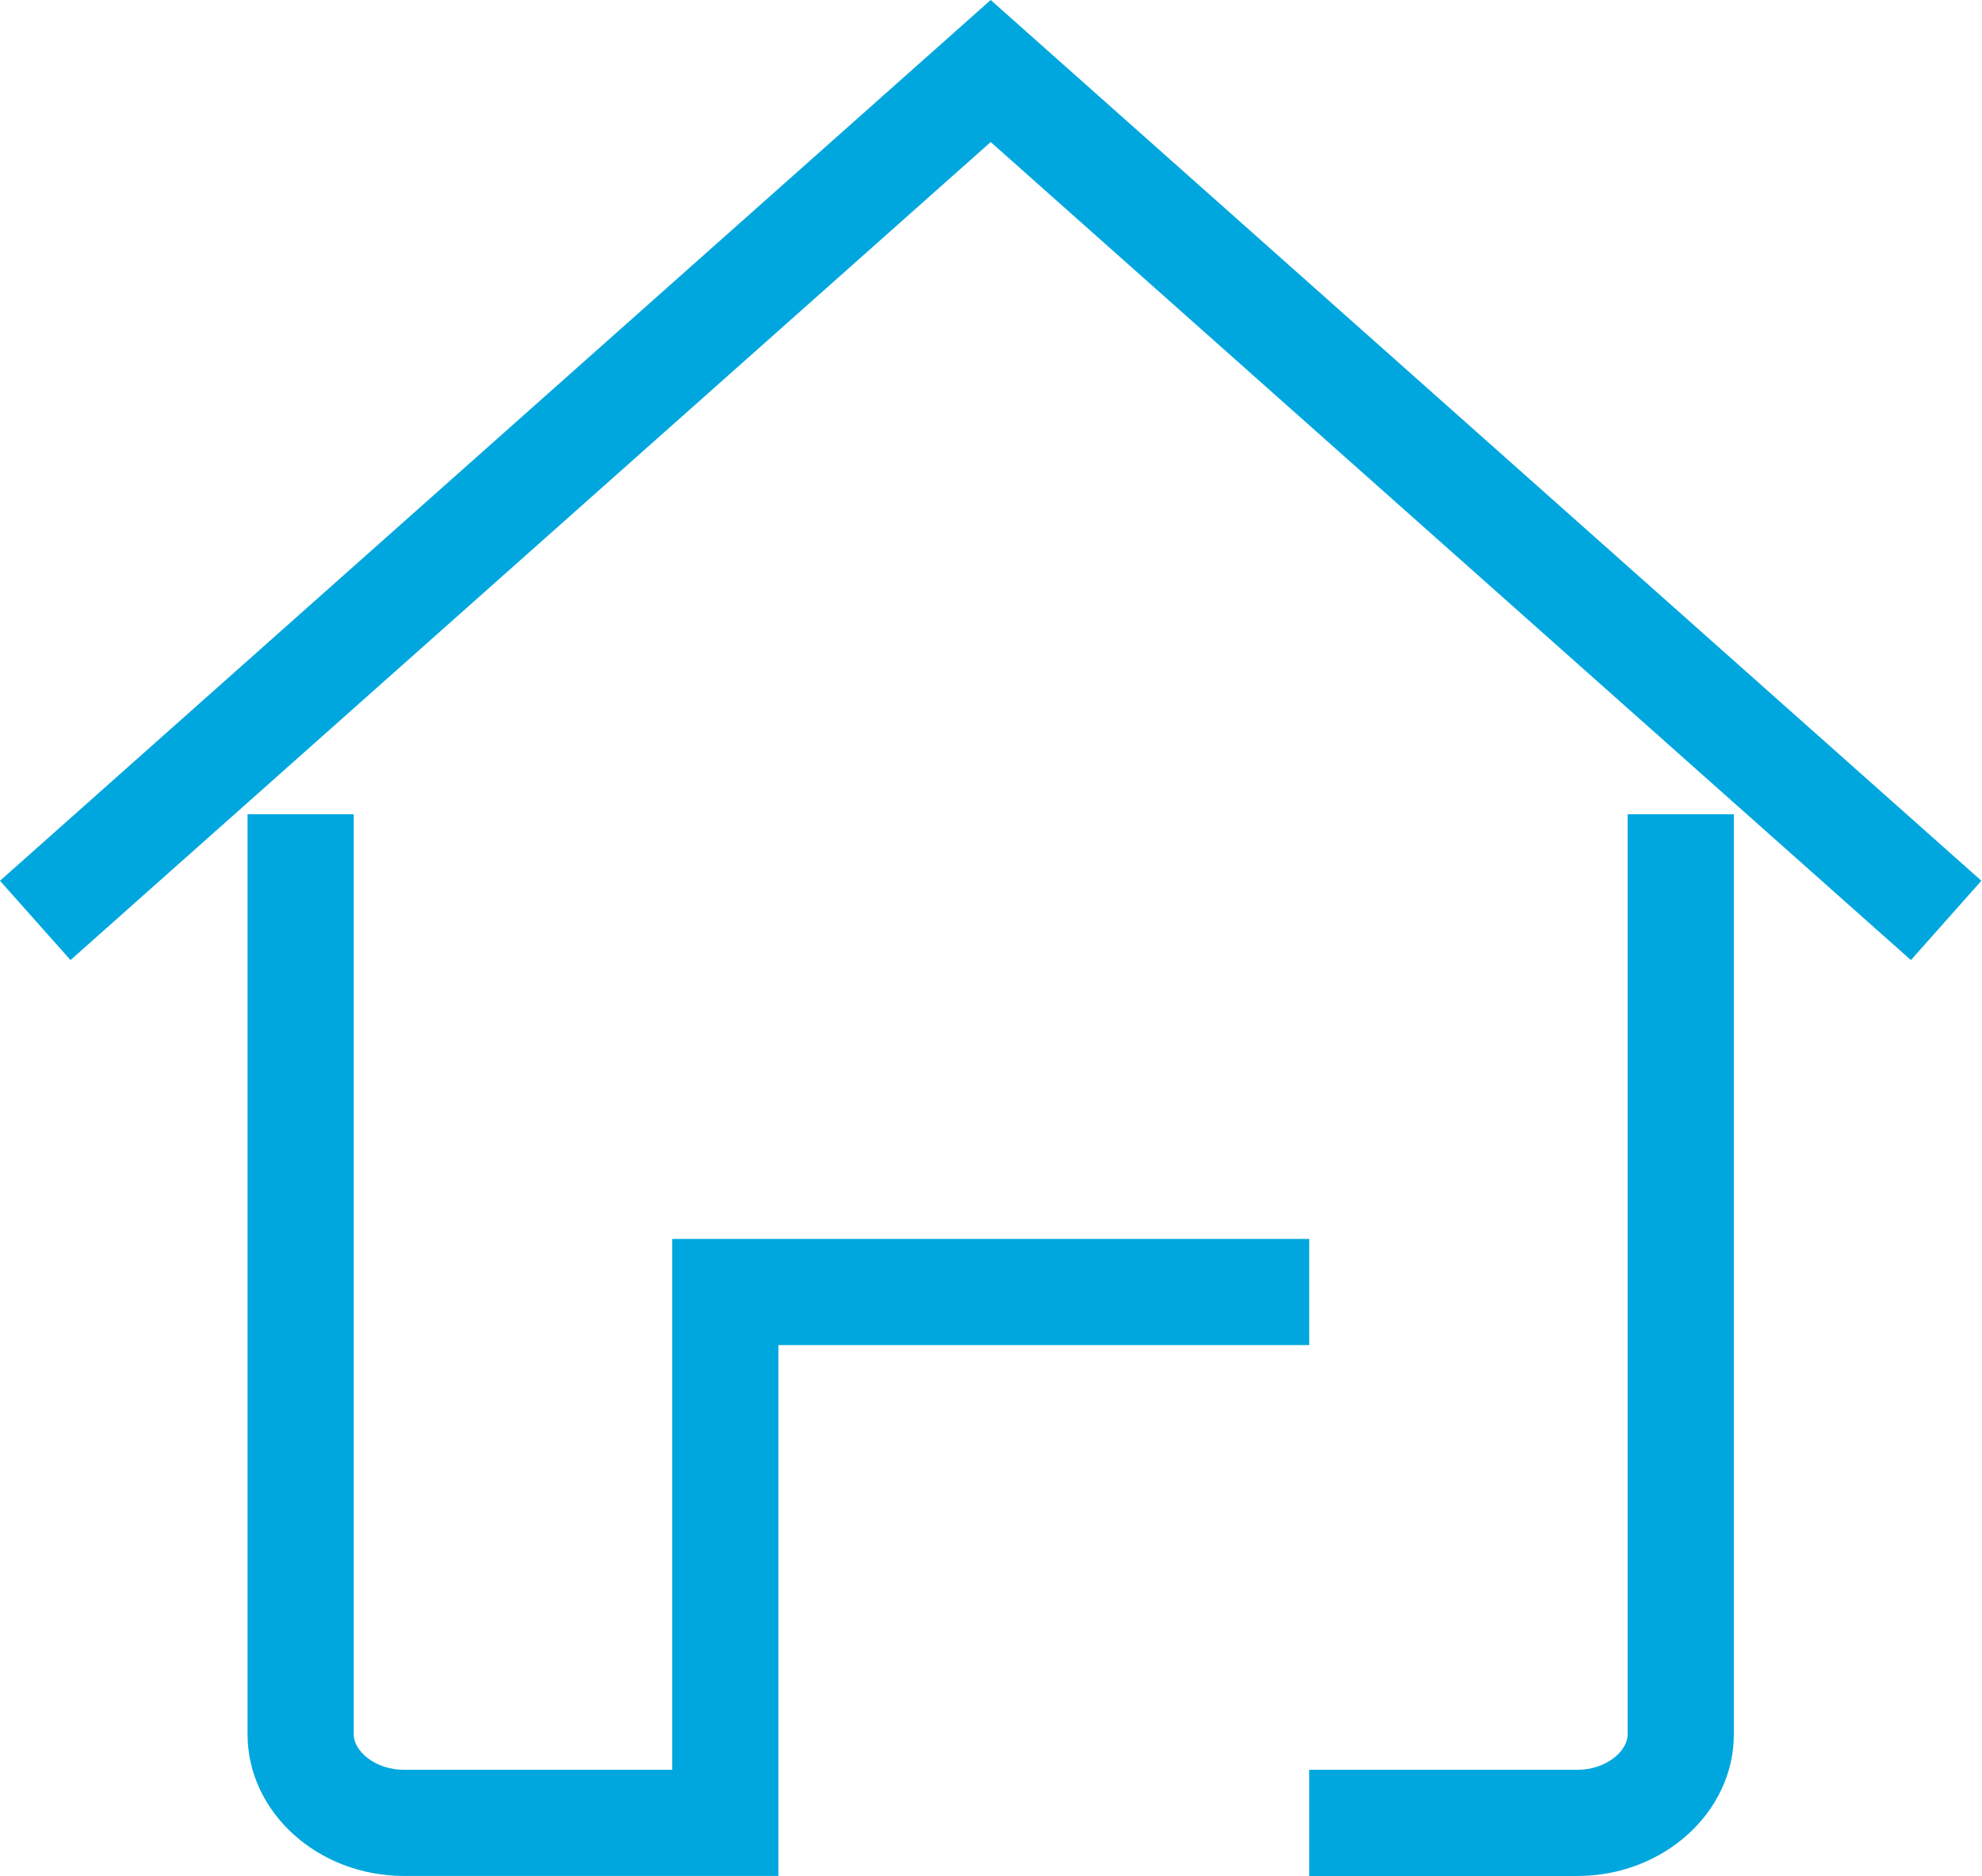 <?xml version="1.0" standalone="no"?><!DOCTYPE svg PUBLIC "-//W3C//DTD SVG 1.1//EN" "http://www.w3.org/Graphics/SVG/1.1/DTD/svg11.dtd"><svg t="1597413542023" class="icon" viewBox="0 0 1082 1024" version="1.1" xmlns="http://www.w3.org/2000/svg" p-id="1741" width="135.25" height="128" xmlns:xlink="http://www.w3.org/1999/xlink"><defs><style type="text/css"></style></defs><path d="M540.836 0L0 480.76l38.485 43.293L540.836 77.537l502.351 446.516 38.485-43.293L540.836 0z" fill="#00a7de" p-id="1742"></path><path d="M888.568 502.411v444.31c0 9.117-11.744 19.316-27.471 19.316H714.702v57.955h146.412c46.975 0 85.409-34.777 85.409-77.262V444.448h-57.955v57.964zM714.702 676.268H366.97v289.776H220.558c-15.71 0-27.471-10.199-27.471-19.316V444.446h-57.938V946.72c0 42.494 38.434 77.262 85.409 77.262h204.385V734.197h289.776v-57.93z" fill="#00a7de" p-id="1743"></path></svg>